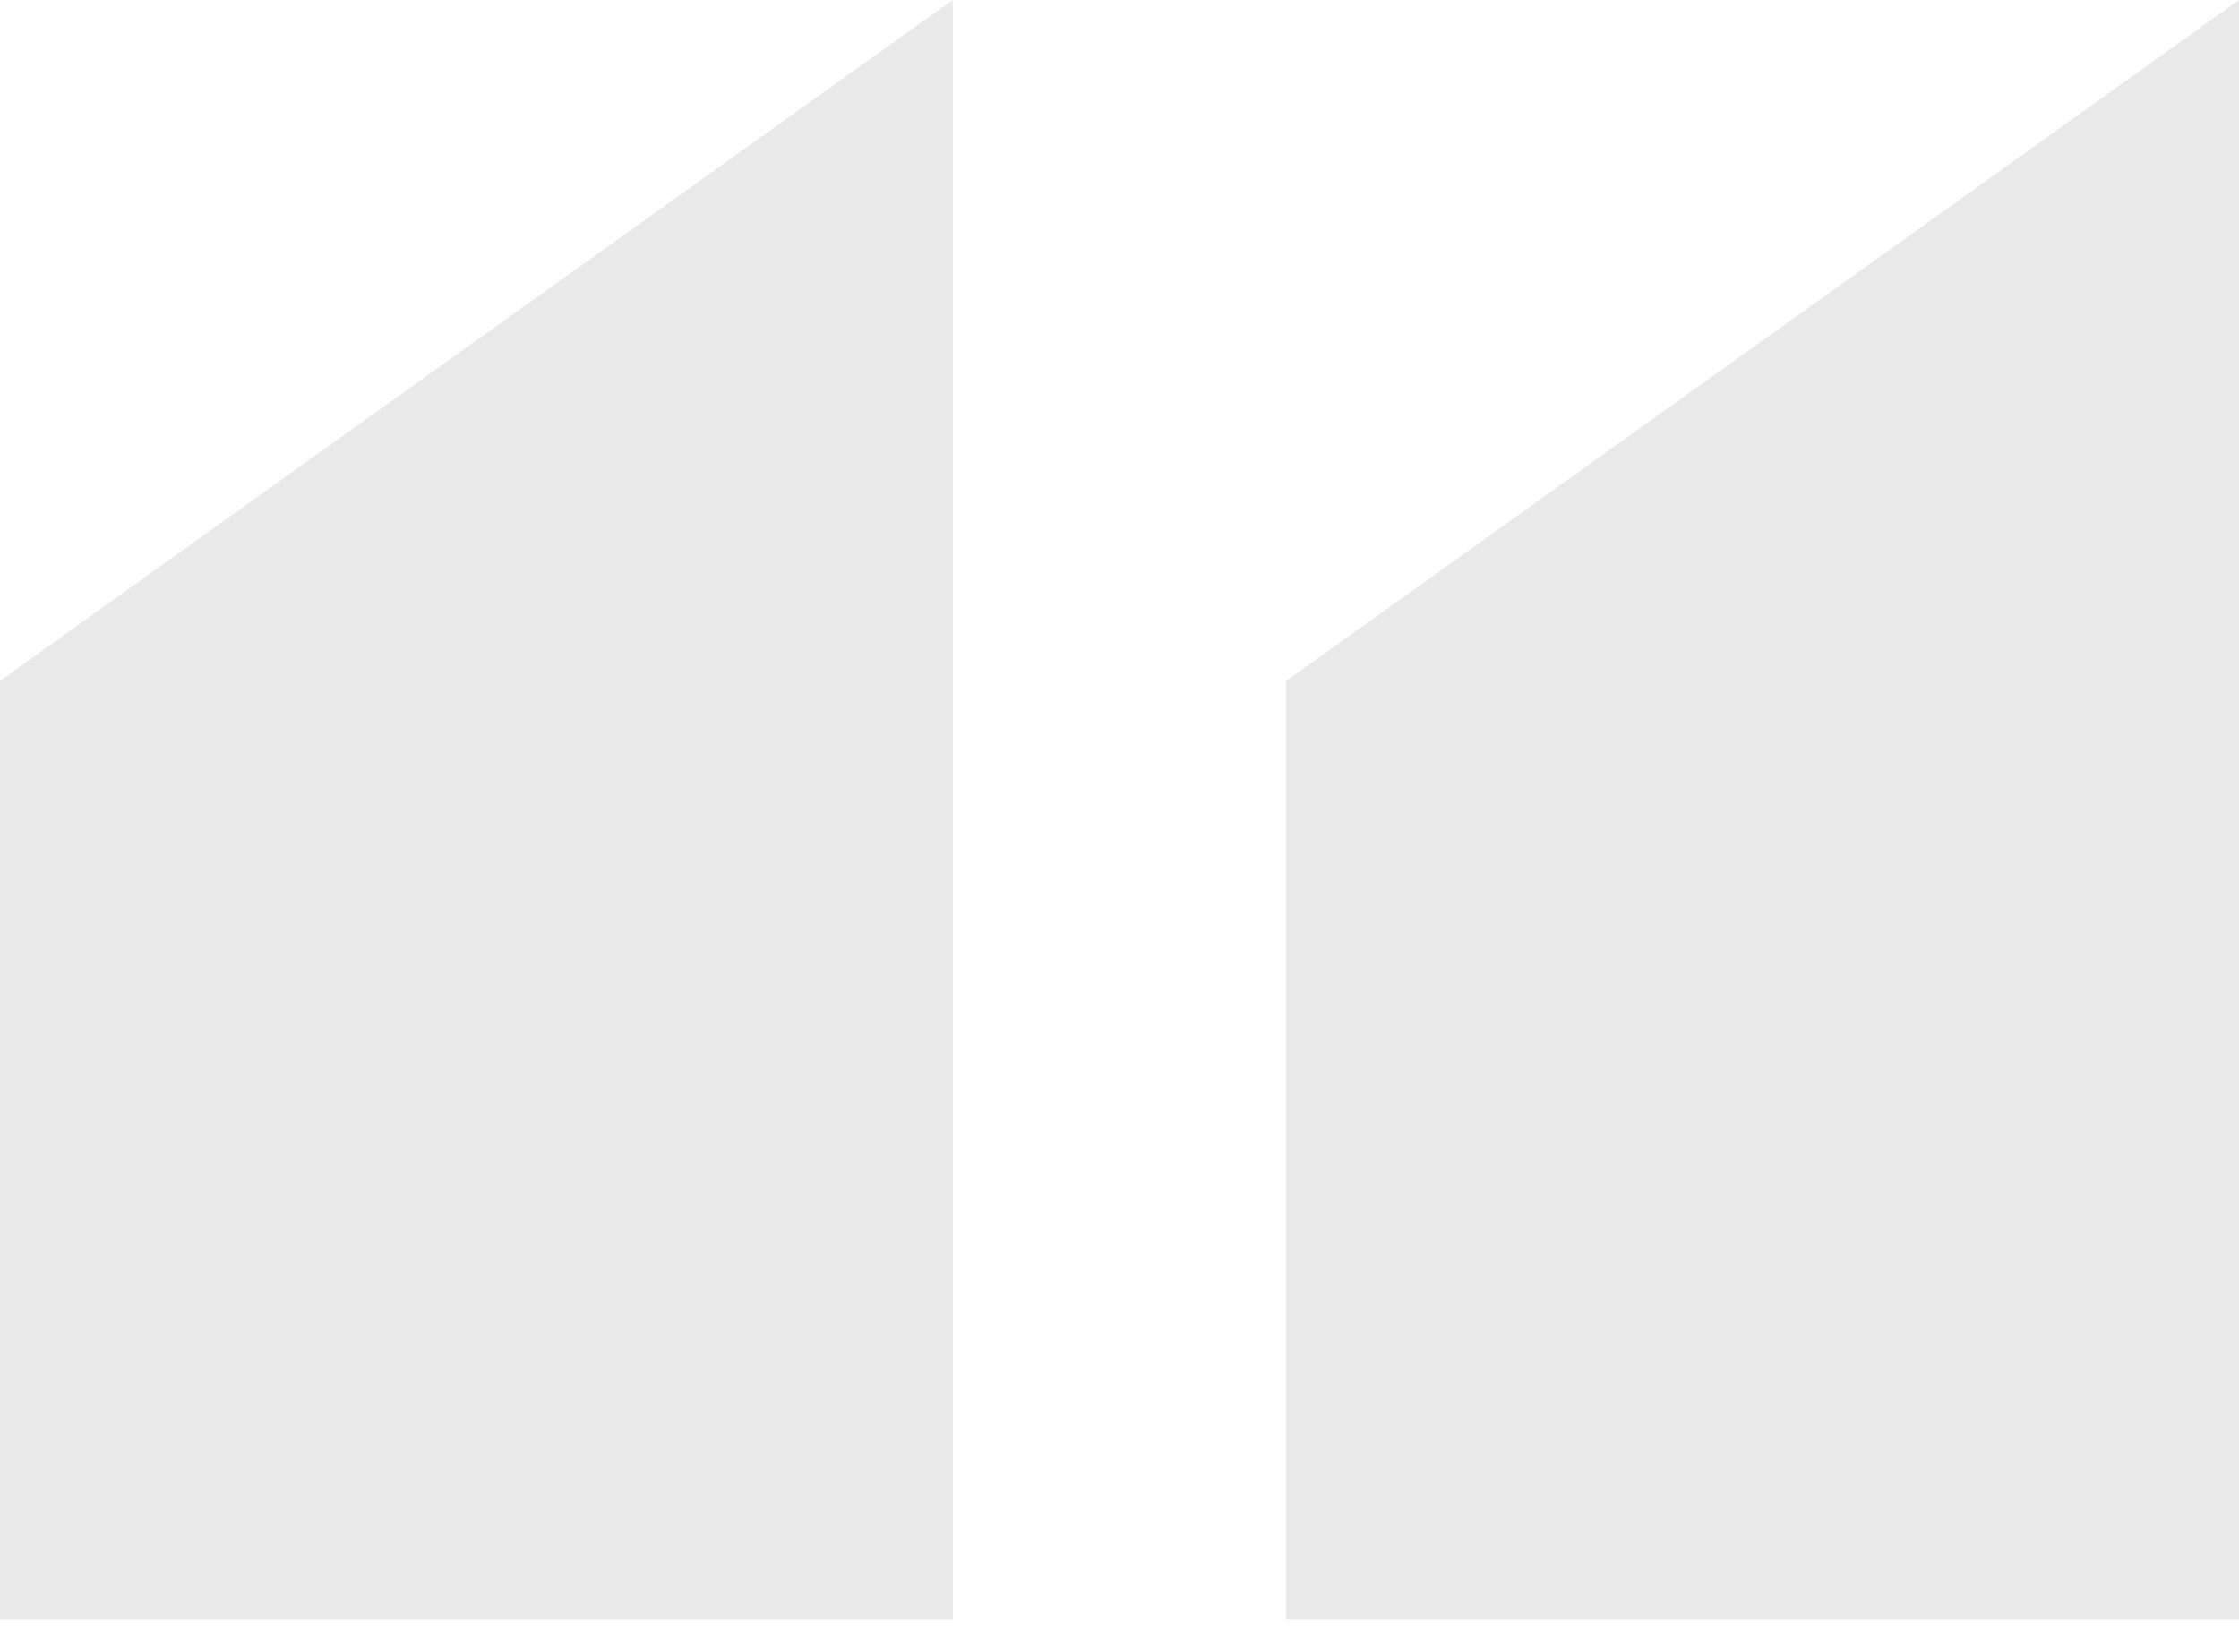 <?xml version="1.0" encoding="UTF-8"?>
<svg width="42px" height="31px" viewBox="0 0 42 31" version="1.1" xmlns="http://www.w3.org/2000/svg" xmlns:xlink="http://www.w3.org/1999/xlink">
    <!-- Generator: Sketch 54.1 (76490) - https://sketchapp.com -->
    <title>“</title>
    <desc>Created with Sketch.</desc>
    <g id="WebDesign" stroke="none" stroke-width="1" fill="none" fill-rule="evenodd">
        <g id="1a4-Home" transform="translate(-246, -4786)" fill="#E9E9E9" fill-rule="nonzero">
            <g id="Section-4" transform="translate(226, 4696)">
                <g id="1" transform="translate(0, 49)">
                    <path d="M62,41 L62,71.383 L44.128,71.383 L44.128,53.775 L62,41 Z M37.872,41 L37.872,71.383 L20,71.383 L20,53.775 L37.872,41 Z" id="“"></path>
                </g>
            </g>
        </g>
    </g>
</svg>